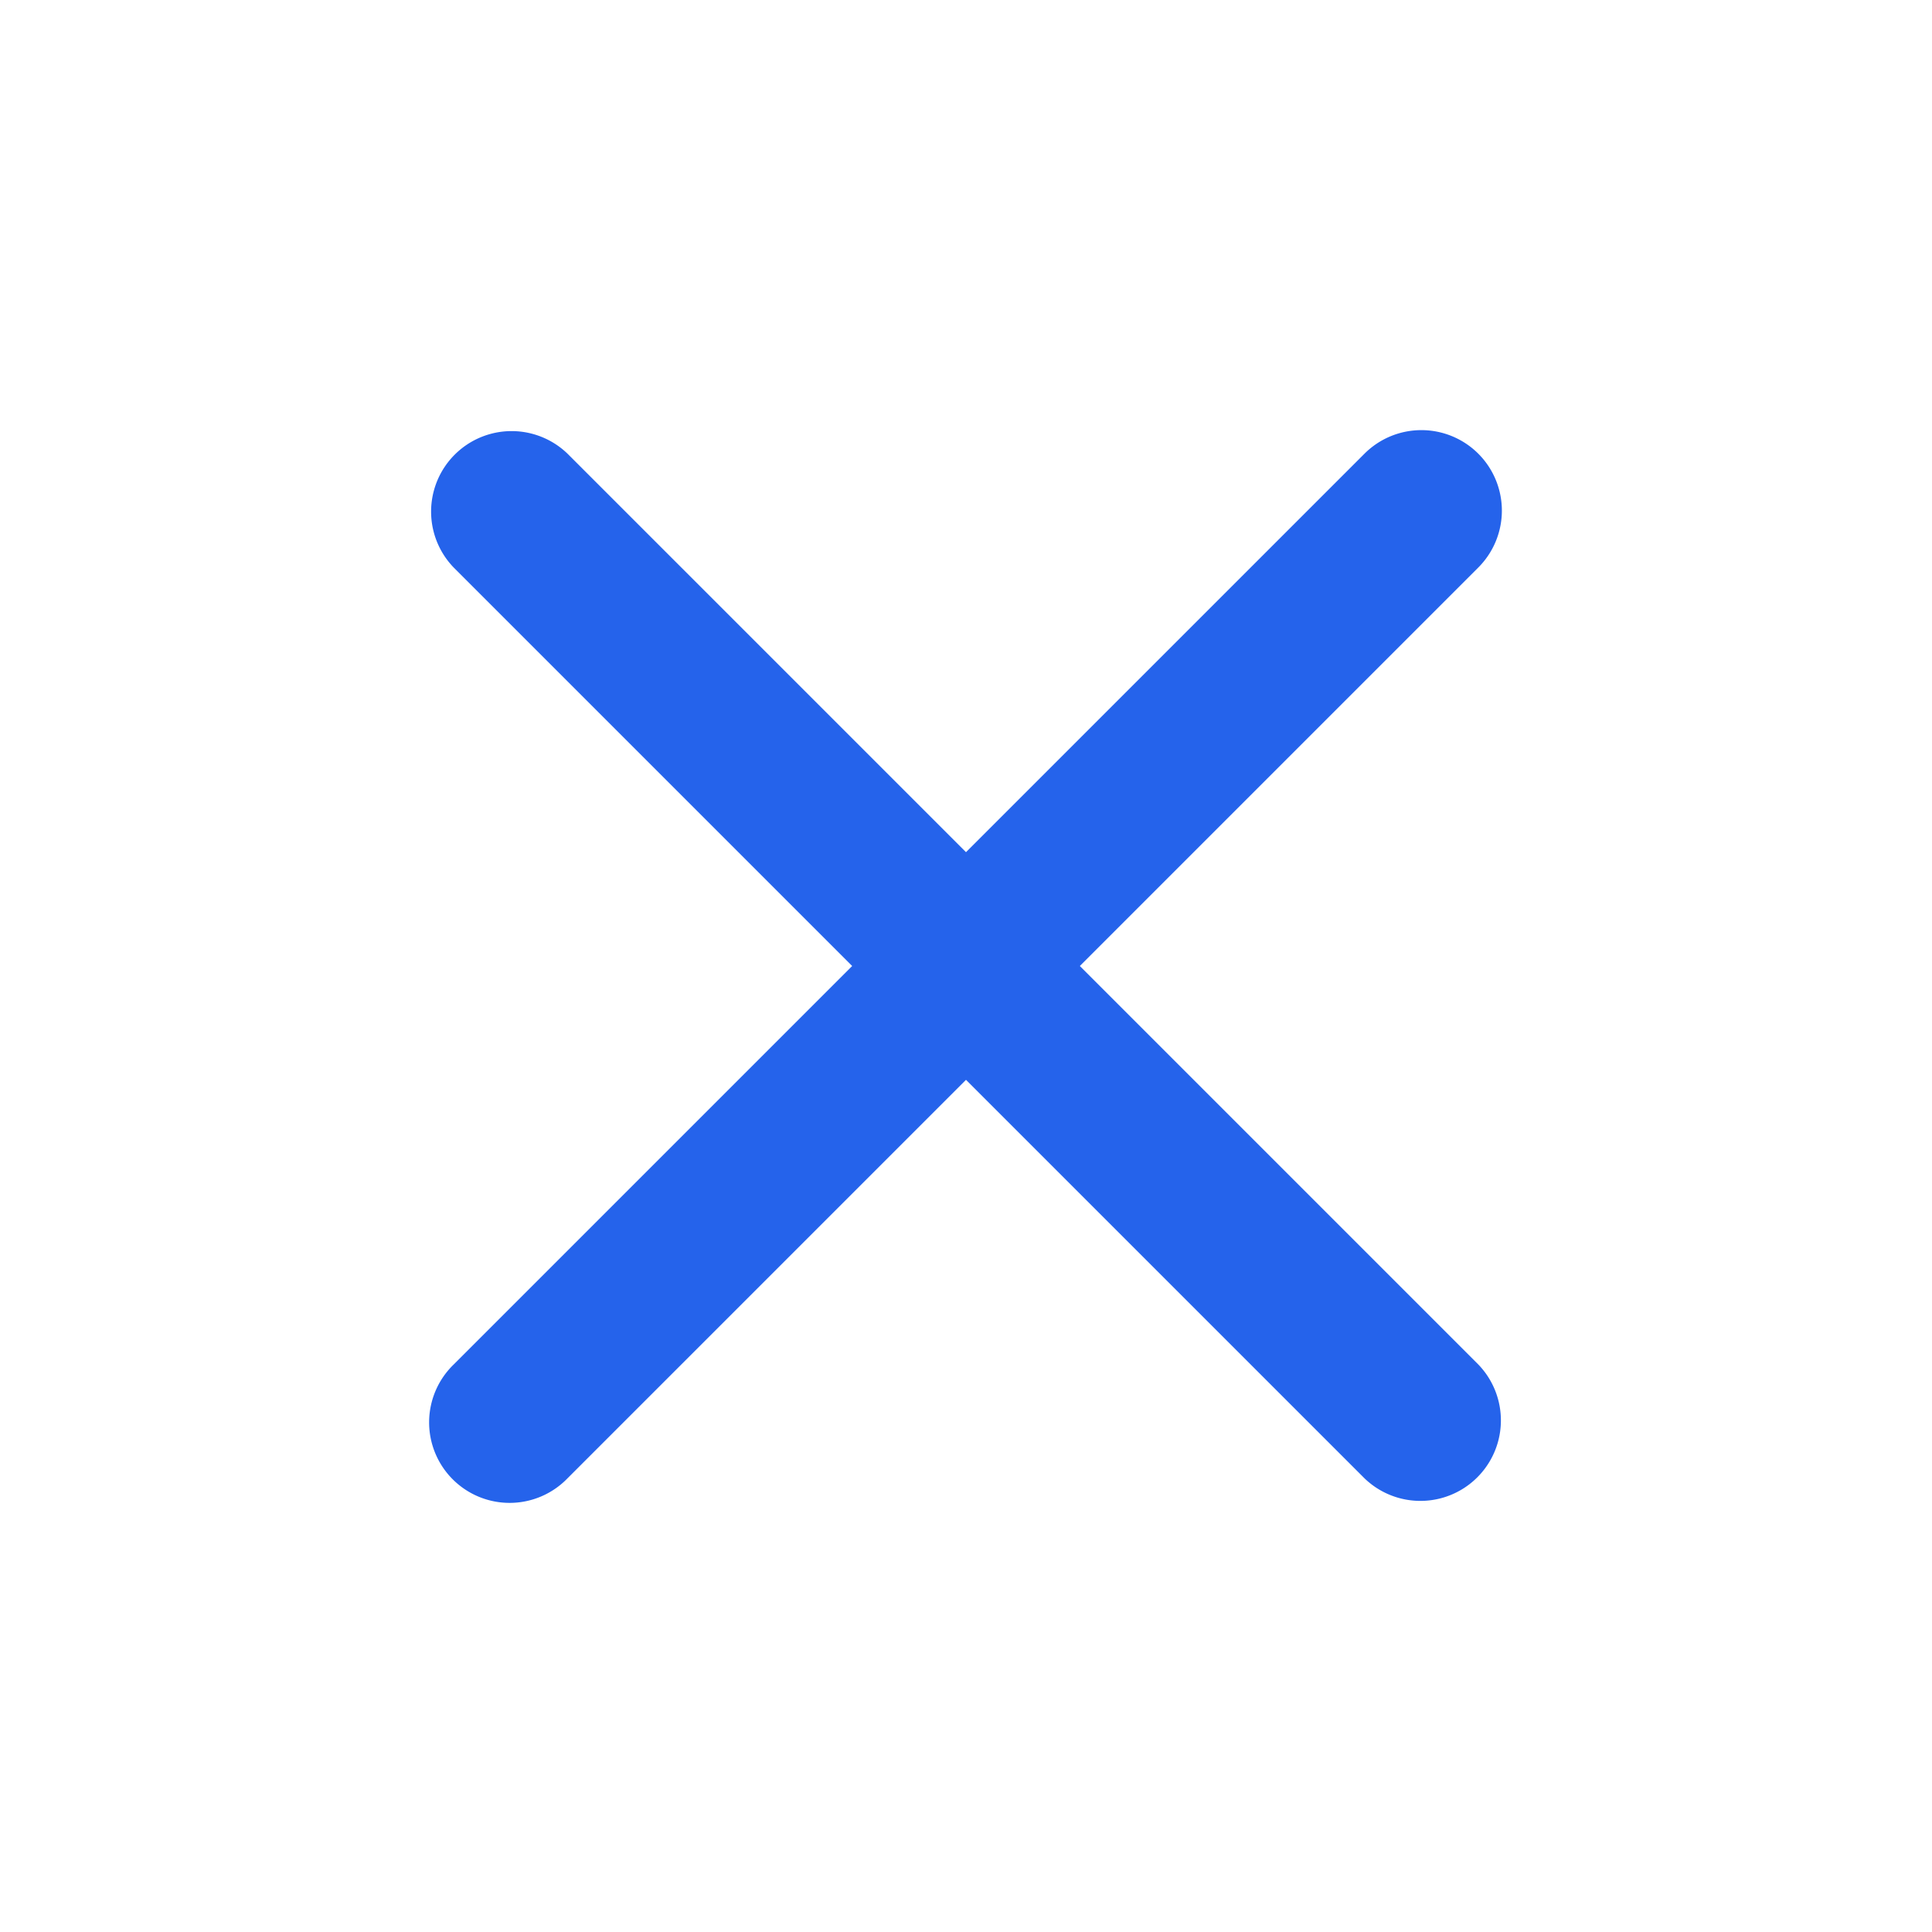 <svg xmlns="http://www.w3.org/2000/svg" viewBox="0 0 24 24" width="24" height="24" fill="#2563EB">
  <path d="M18.364 5.636a1 1 0 0 0-1.414 0L12 10.586 7.05 5.636a1 1 0 0 0-1.414 1.414L10.586 12l-4.95 4.95a1 1 0 1 0 1.414 1.414L12 13.414l4.95 4.95a1 1 0 0 0 1.414-1.414L13.414 12l4.95-4.95a1 1 0 0 0 0-1.414z"/>
</svg>